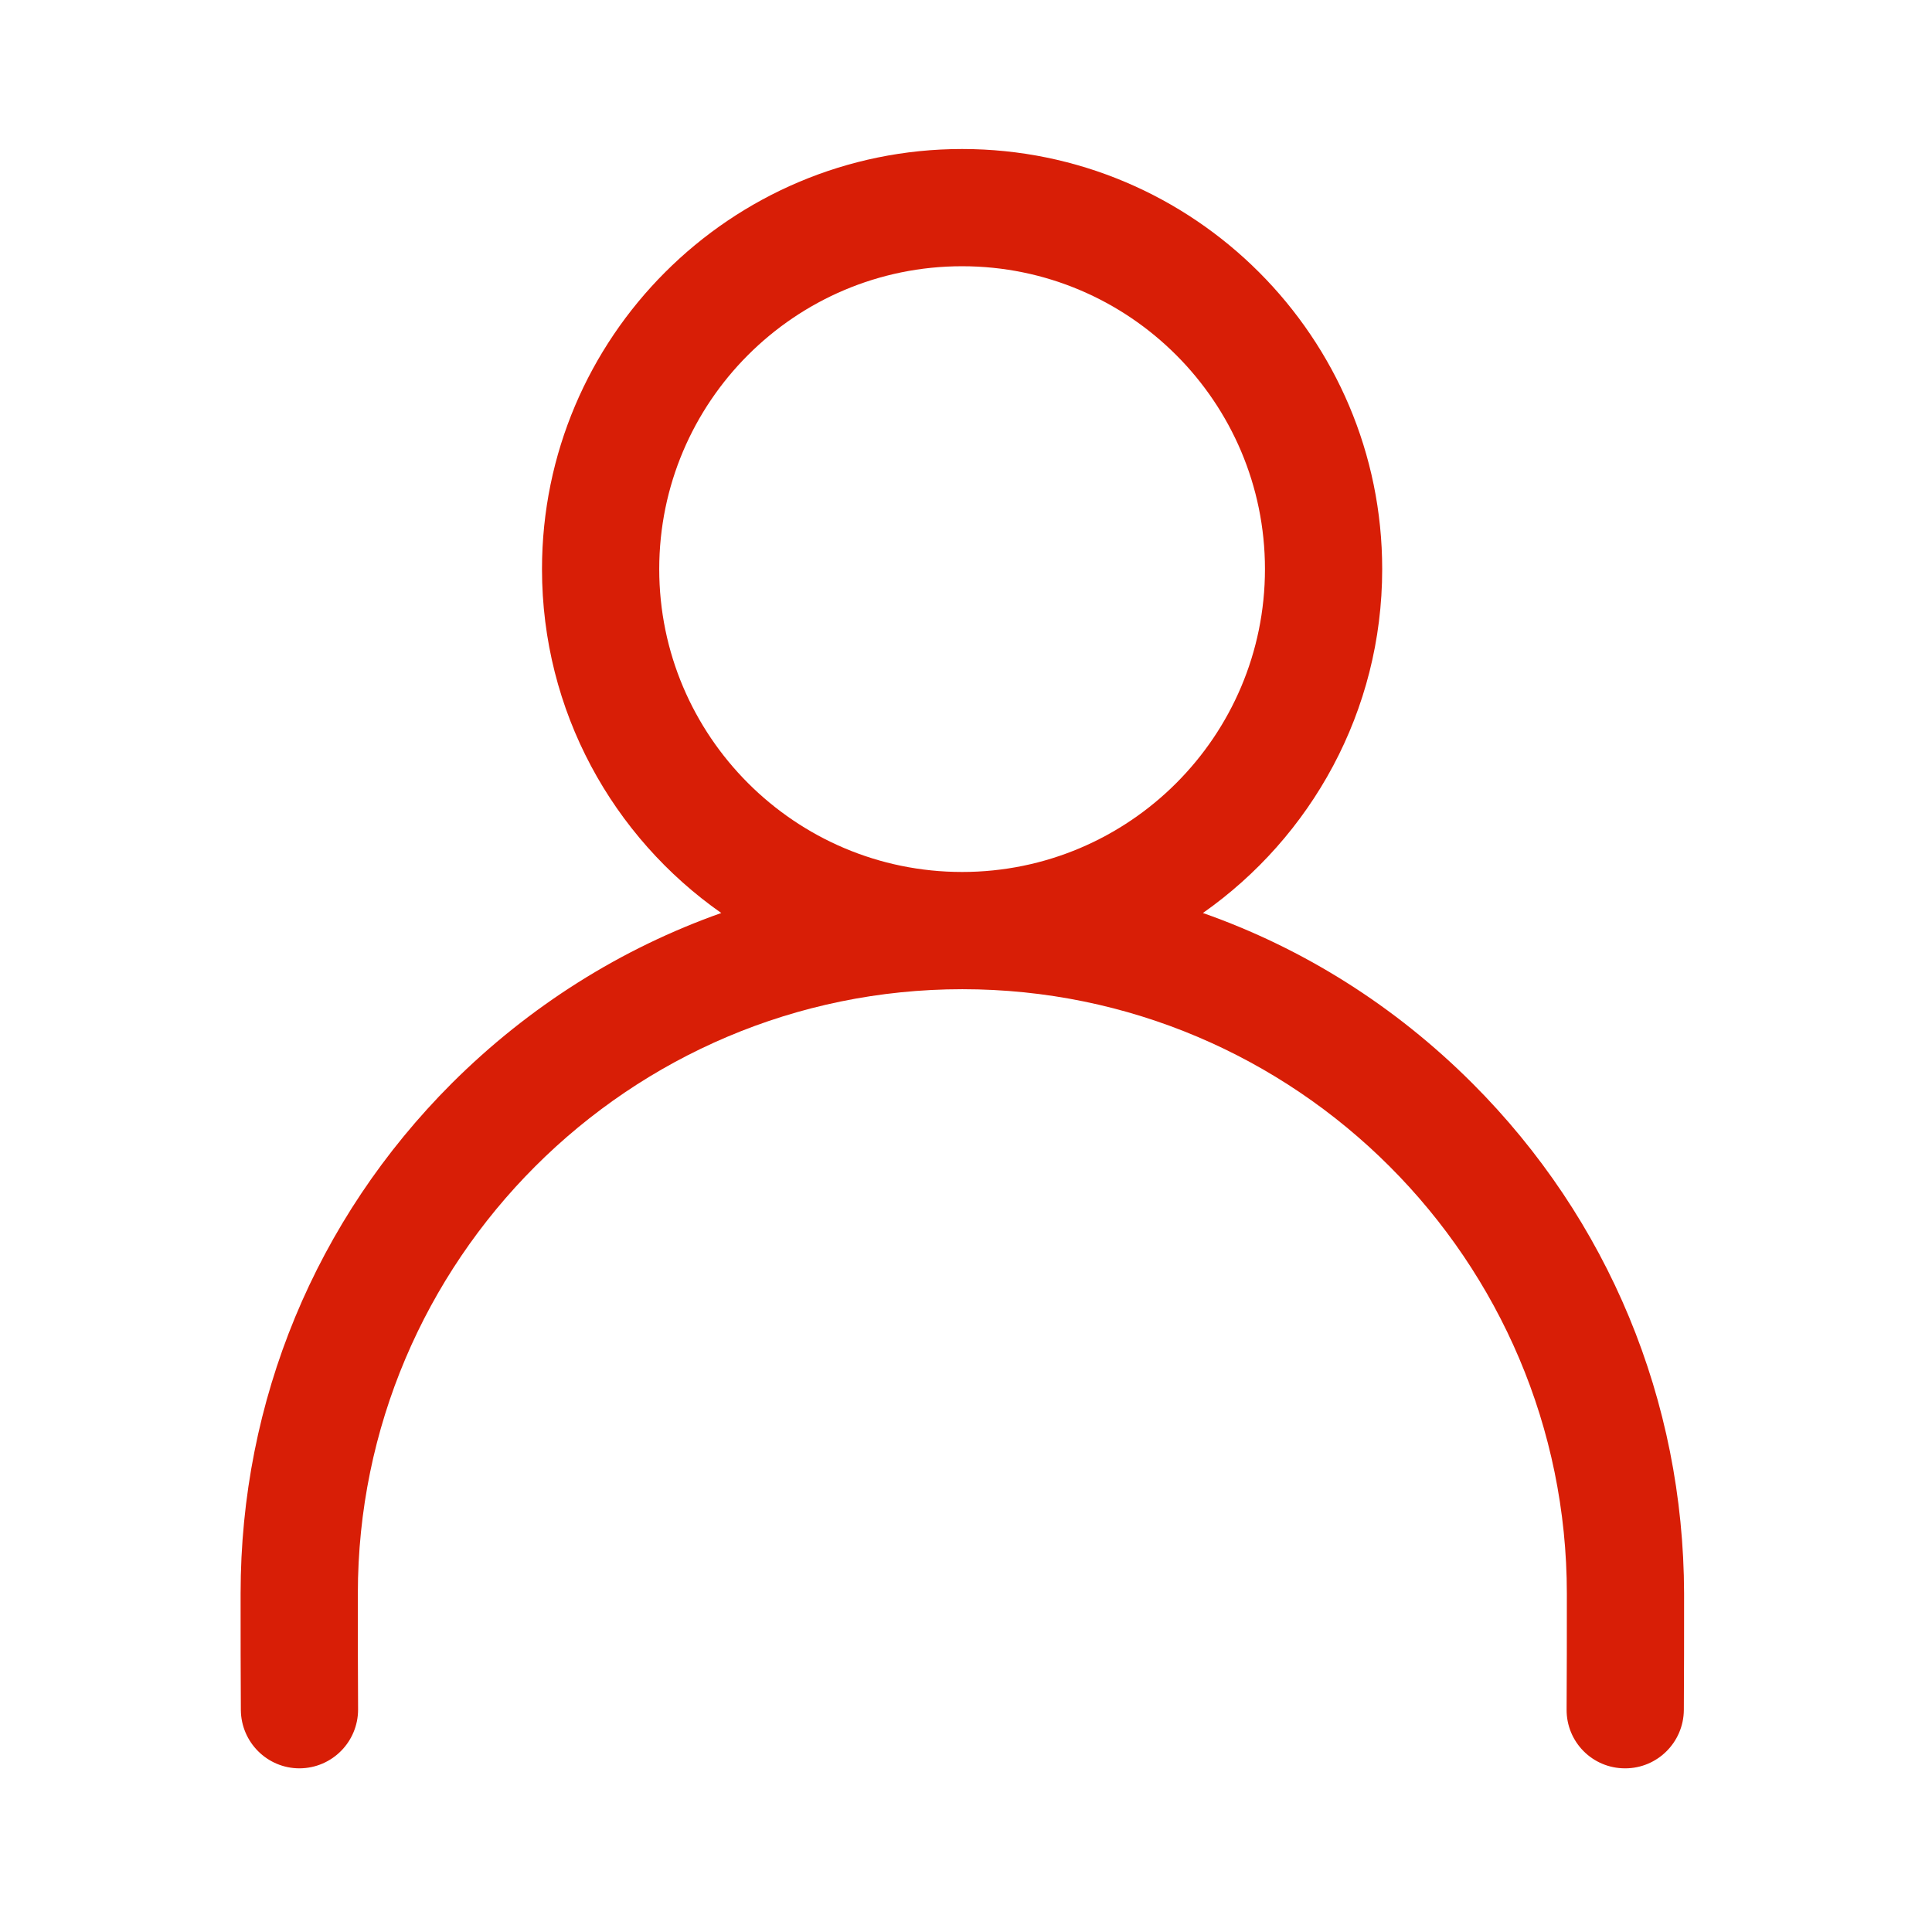 <?xml version="1.0" standalone="no"?><!DOCTYPE svg PUBLIC "-//W3C//DTD SVG 1.1//EN" "http://www.w3.org/Graphics/SVG/1.1/DTD/svg11.dtd"><svg t="1597129944627" class="icon" viewBox="0 0 1024 1024" version="1.1" xmlns="http://www.w3.org/2000/svg" p-id="4672" xmlns:xlink="http://www.w3.org/1999/xlink" width="16" height="16"><defs><style type="text/css"></style></defs><path d="M780.357 574.138c-41.036-41.036-89.712-71.588-142.787-90.229 57.347-40.26 95.020-106.929 95.020-182.271 0-122.722-99.809-222.661-222.661-222.661-122.722 0-222.661 99.809-222.661 222.661 0 75.343 37.541 142.011 95.020 182.271-53.076 18.771-101.75 49.322-142.787 90.229-72.236 72.236-111.978 168.29-111.978 270.429 0 23.69 0 41.943 0.13 61.749 0.13 17.088 13.981 30.94 31.069 30.94h0.13c17.218-0.13 30.94-14.111 30.94-31.199-0.13-19.677-0.13-37.801-0.13-61.361 0-176.575 143.694-320.398 320.398-320.398s320.398 143.694 320.398 320.398c0 23.559 0 41.684-0.13 61.361-0.13 17.218 13.723 31.199 30.94 31.199h0.13c17.088 0 30.94-13.852 31.069-30.94 0.13-19.807 0.13-38.060 0.13-61.749-0.258-102.14-40.001-198.194-112.236-270.429zM349.406 301.637c0-88.546 71.977-160.524 160.524-160.524s160.524 71.977 160.524 160.524-71.977 160.524-160.524 160.524-160.524-72.106-160.524-160.524z" fill="#d81e06" p-id="4673"></path></svg>